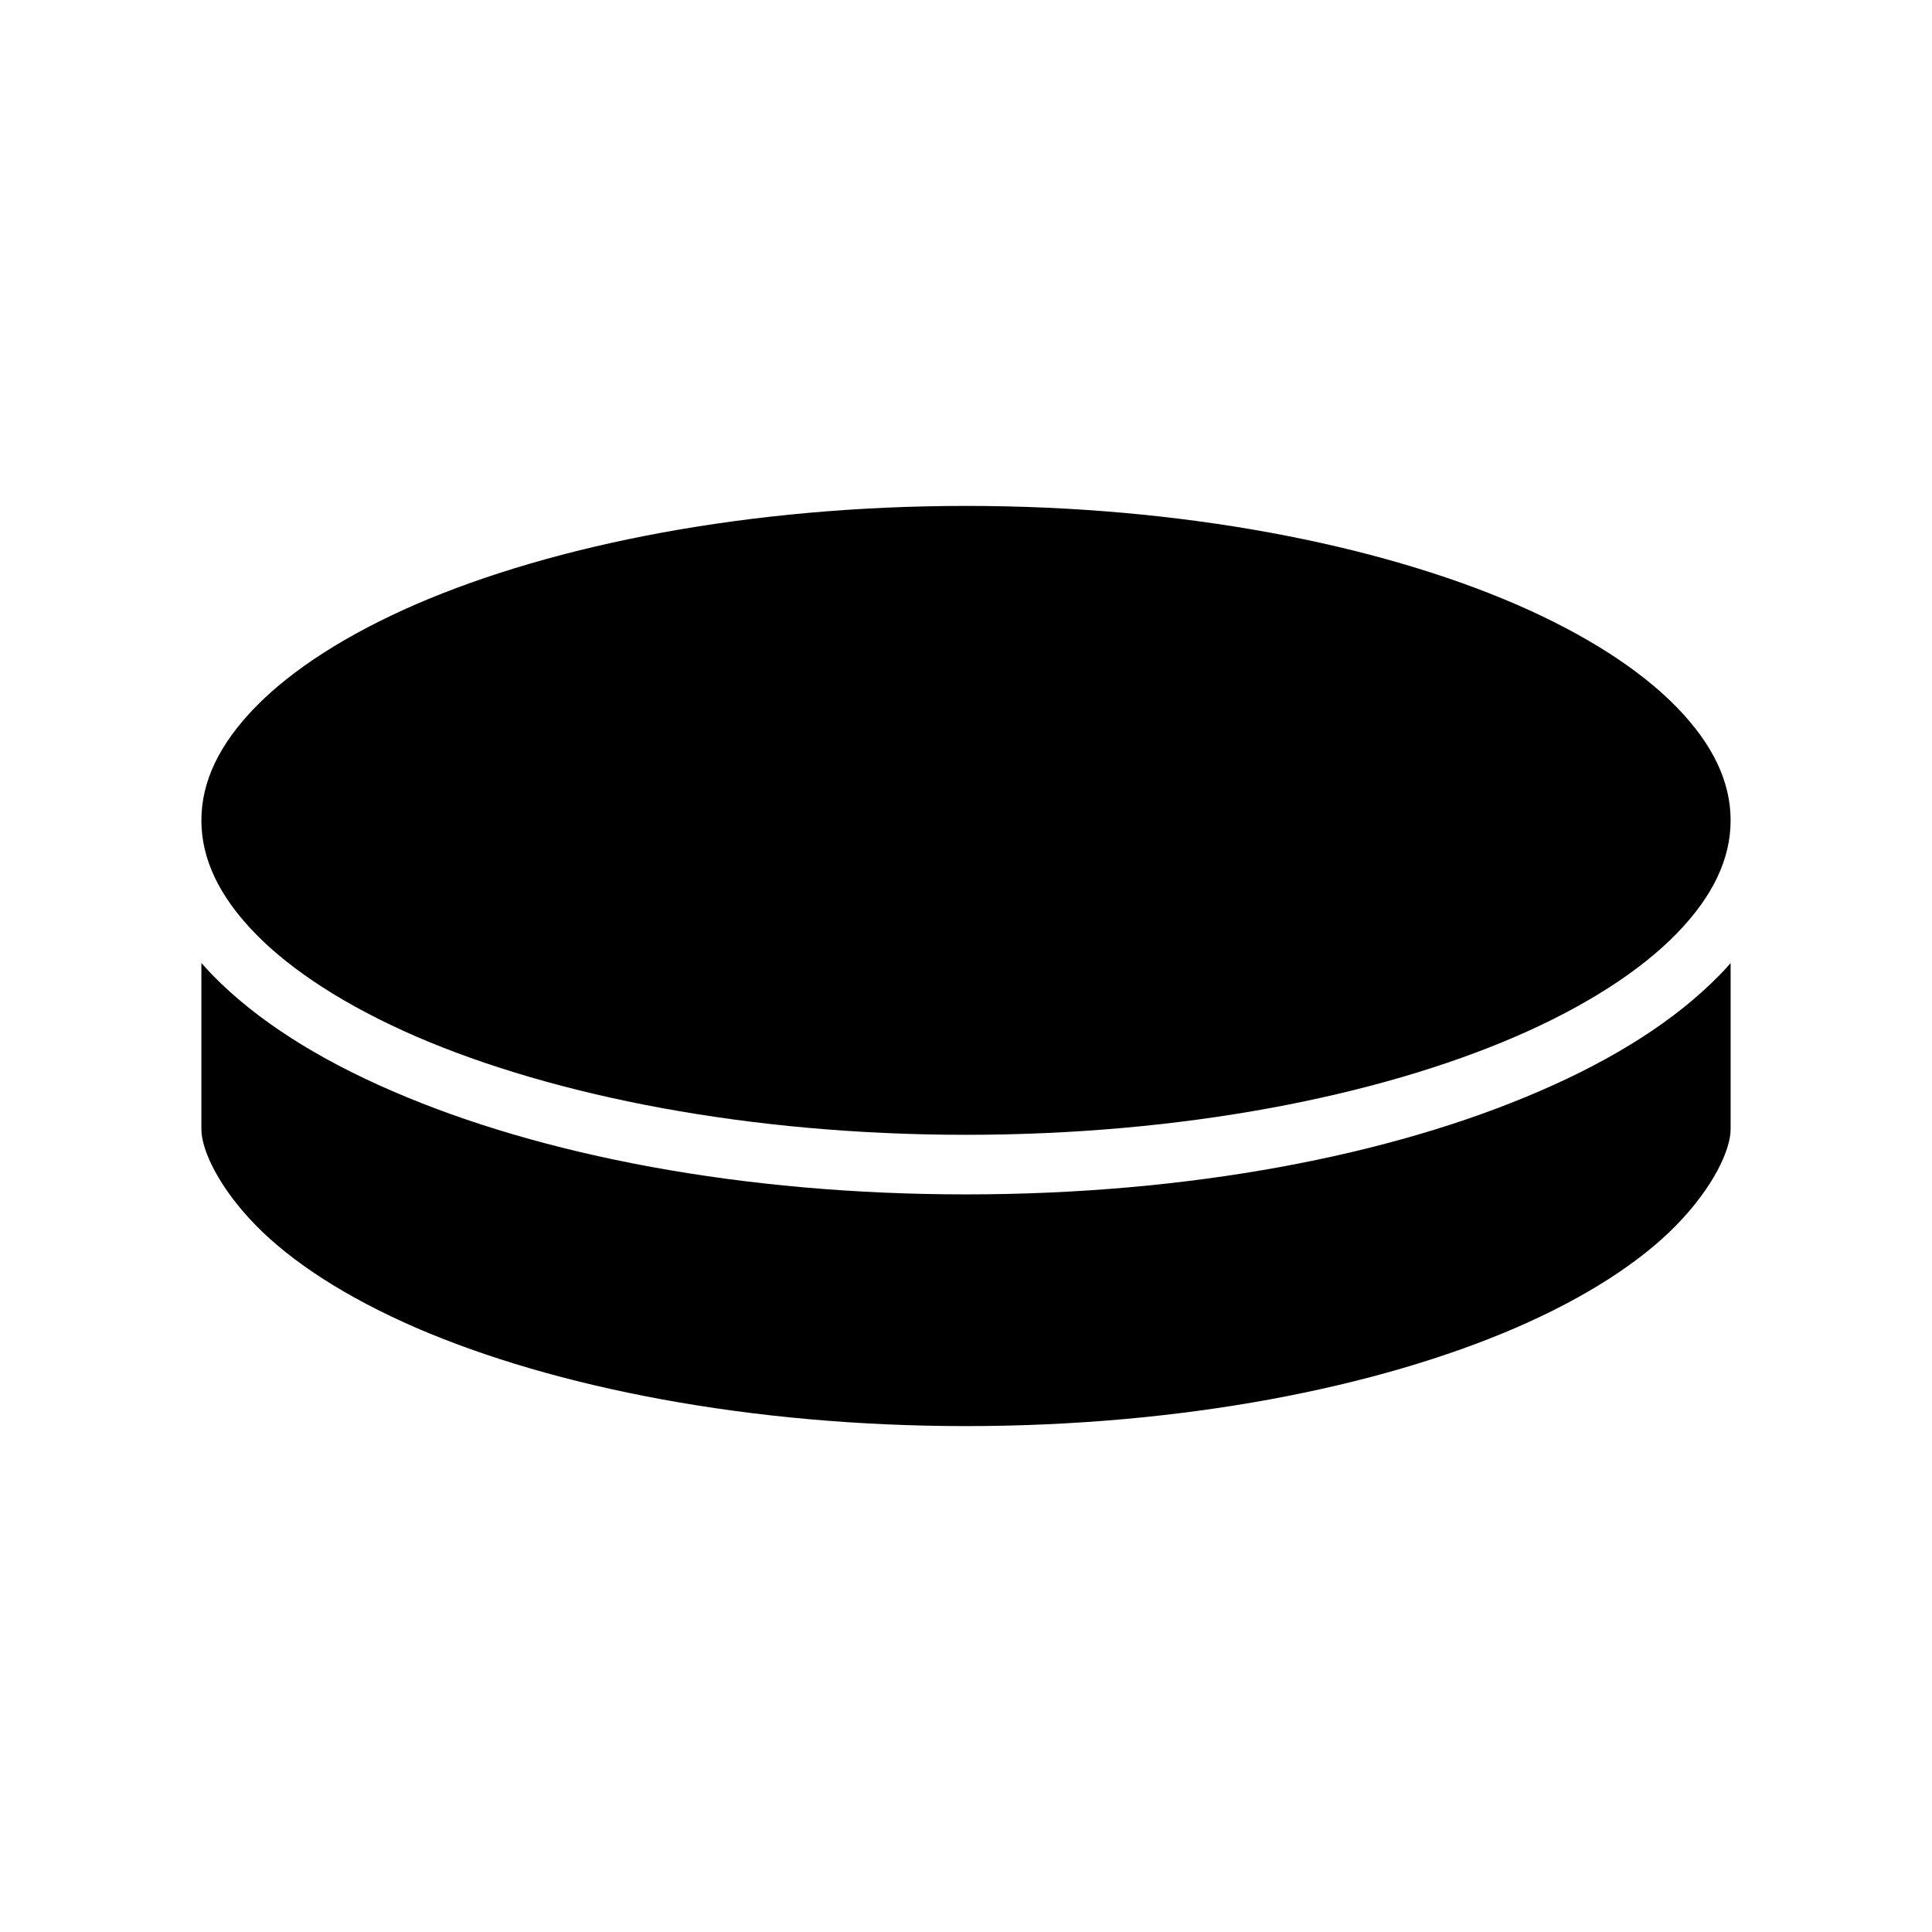 <svg xmlns="http://www.w3.org/2000/svg" width="100%" height="100%" viewBox="0 0 583.68 583.68"><path d="M291.84 152.84c-65.2 0-124.2 11.6-166.13 29.7-20.95 9.1-37.57 19.8-48.57 31.1S60.84 236.24 60.84 247.84c0 11.6 5.3 22.9 16.3 34.2 11 11.3 27.62 22 48.57 31.1C167.64 331.24 226.64 342.84 291.84 342.84c65.2 0 124.2-11.6 166.1-29.7 21-9.1 37.6-19.8 48.6-31.1S522.84 259.44 522.84 247.84c0-11.6-5.3-22.9-16.3-34.2-11-11.3-27.6-22-48.6-31.1C416.04 164.44 357.04 152.84 291.84 152.84zM60.84 290.94v50.2c0 6.3 5.3 17.6 16.3 28.9 11 11.3 27.62 22 48.57 31.1C167.64 419.24 226.64 430.84 291.84 430.84c65.2 0 124.2-11.6 166.1-29.7 21-9.1 37.6-19.8 48.6-31.1s16.3-22.6 16.3-28.9v-50.2c-1.1 1.3-2.2 2.5-3.4 3.7-13.3 13.6-31.8 25.3-54.3 35-45 19.5-106 31.2-173.3 31.2-67.3 0-128.3-11.7-173.28-31.2-22.49-9.7-41.01-21.4-54.3-35-1.19-1.2-2.32-2.5-3.42-3.7z" /></svg>